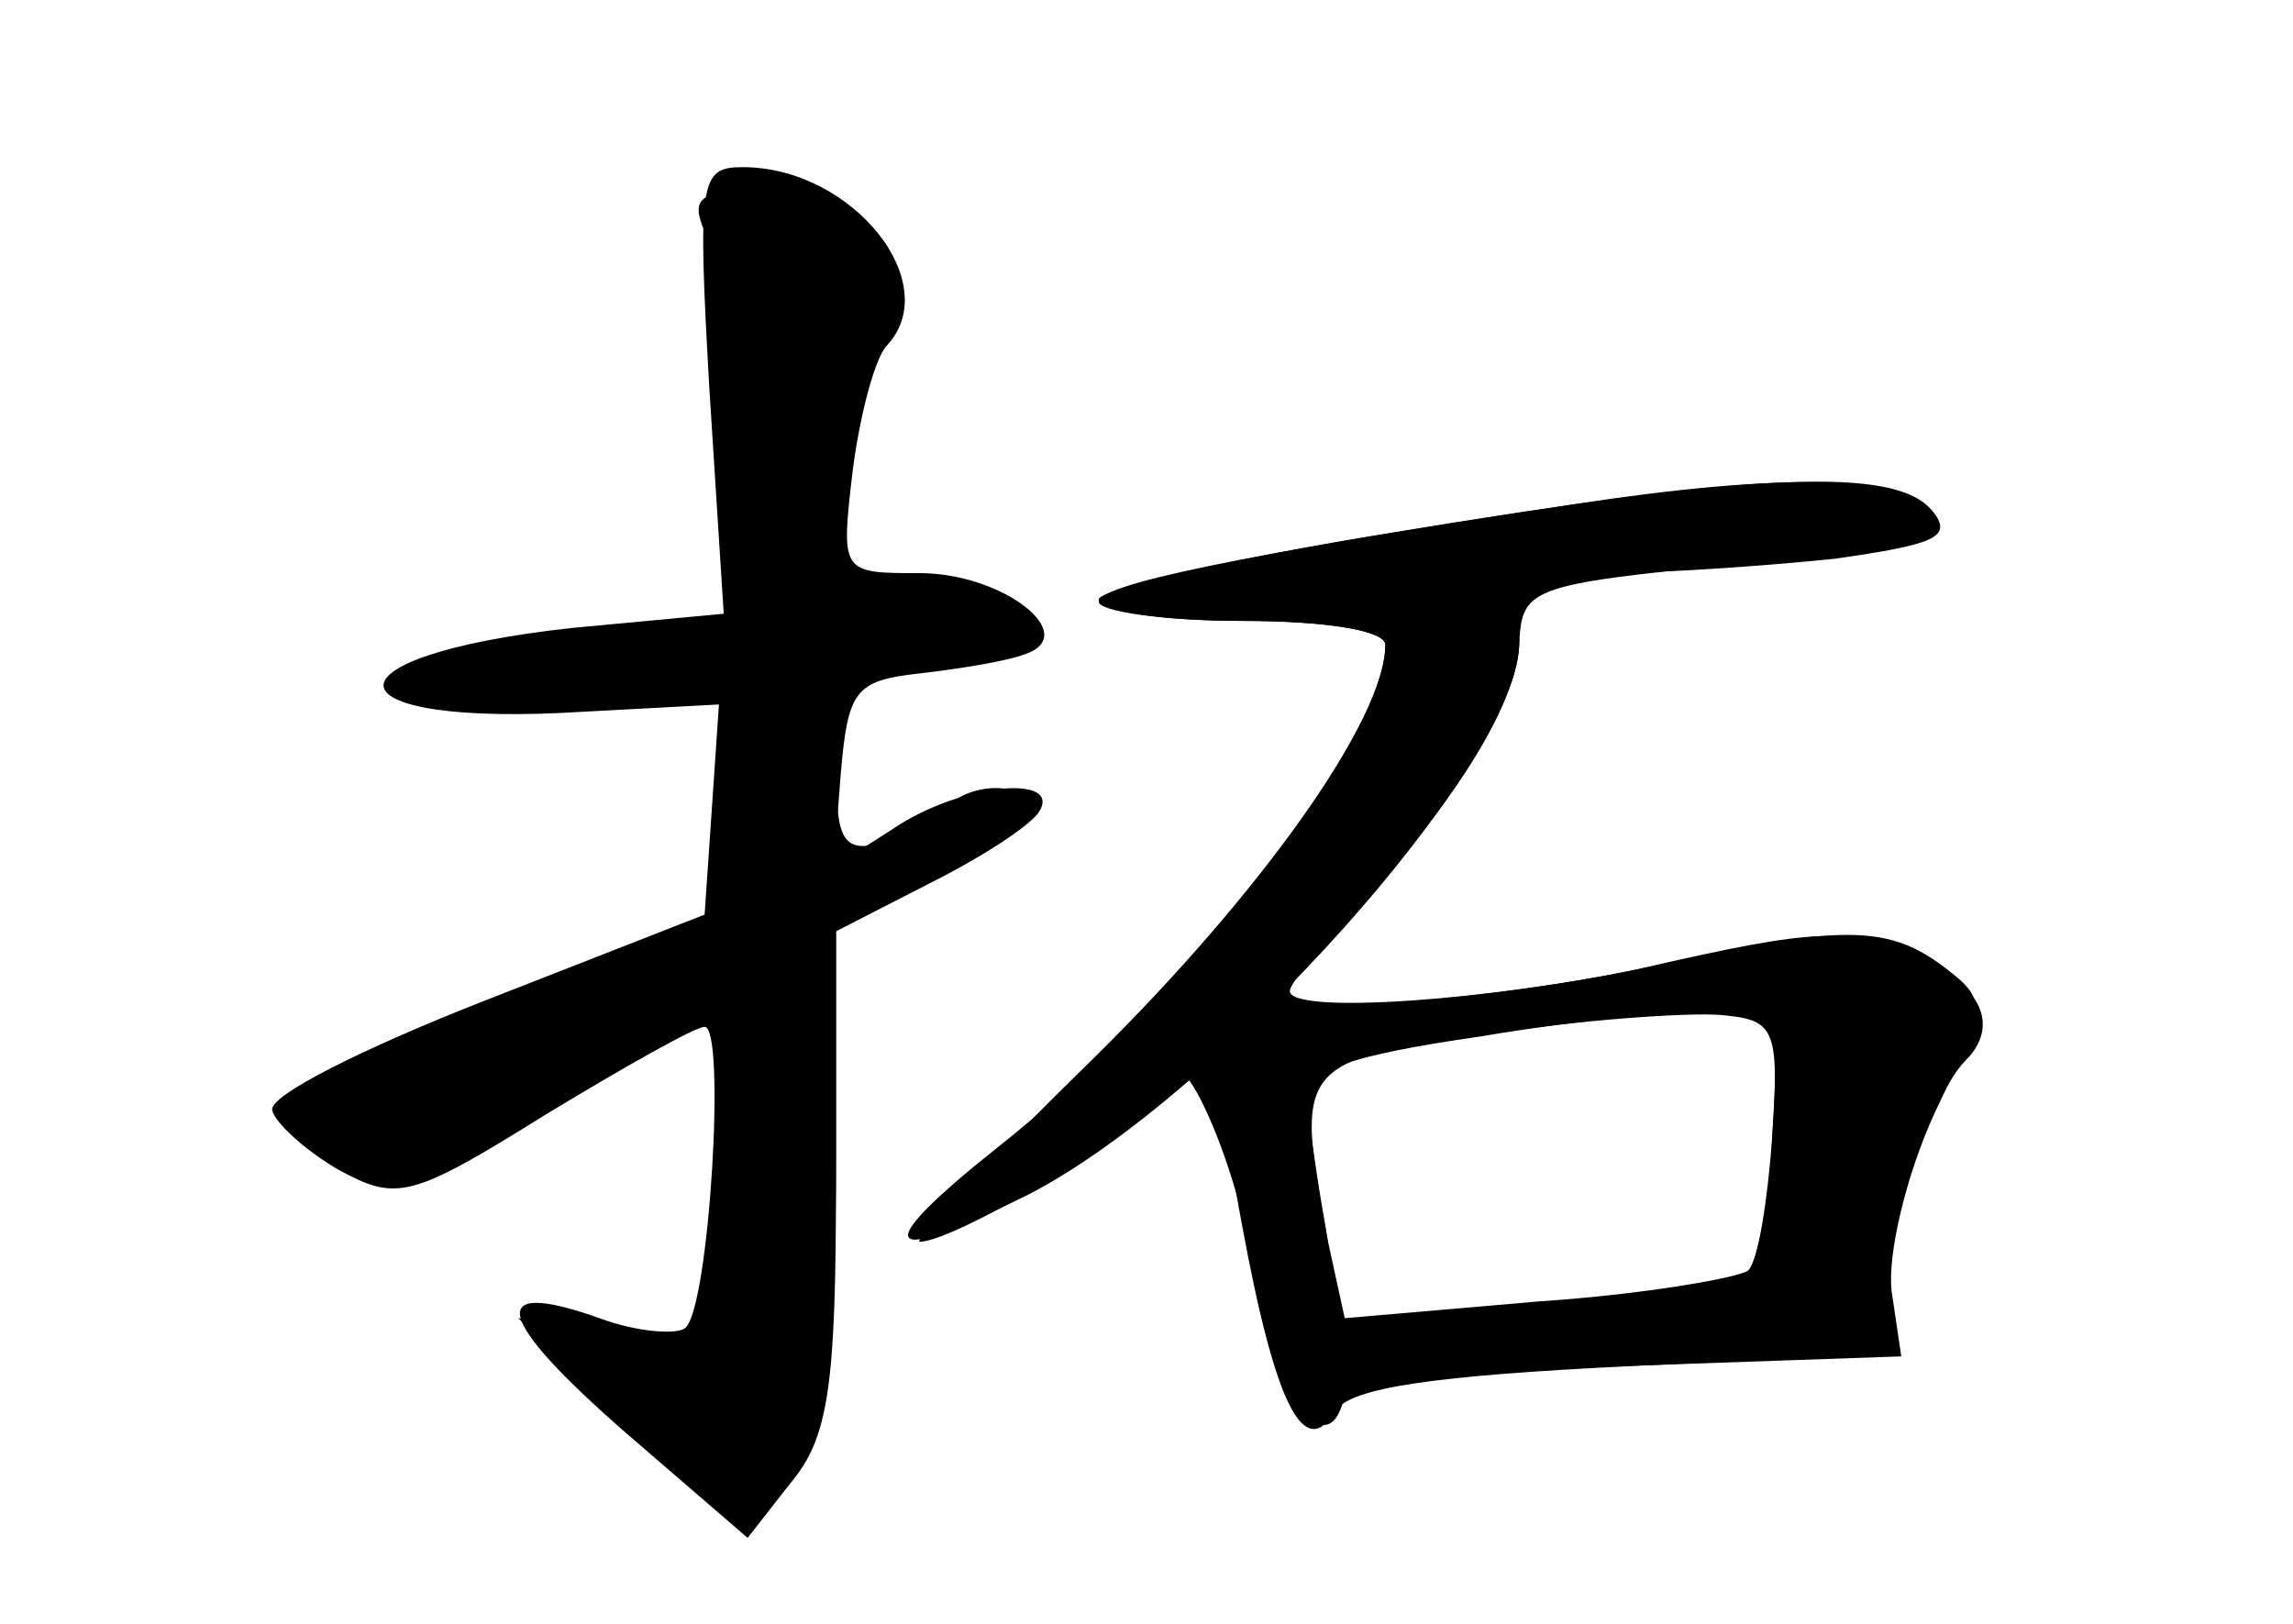 <?xml version="1.0" standalone="no"?>
<!DOCTYPE svg PUBLIC "-//W3C//DTD SVG 20010904//EN"
 "http://www.w3.org/TR/2001/REC-SVG-20010904/DTD/svg10.dtd">
<svg version="1.0" xmlns="http://www.w3.org/2000/svg"
 width="96pt" height="68pt" viewBox="0 0 96 68"
 preserveAspectRatio="xMidYMid meet">
<g transform="translate(0,68) scale(0.1,-0.1)" fill="#000000" stroke="none">
<g id="part-0" class="char-part">
  <path d="M297 517 l6 -94 -64 -6 c-108 -12 -103 -42 6 -35 l56 3 -3 -44 -3
-44 -92 -36 c-51 -20 -91 -40 -89 -46 1 -5 14 -17 28 -25 24 -13 30 -12 86 23
33 20 63 37 67 37 9 0 2 -117 -8 -126 -3 -3 -20 -2 -36 4 -48 17 -44 0 11 -48
l51 -44 18 23 c16 19 19 41 19 127 l0 104 39 20 c22 11 42 24 46 30 10 16 -33
12 -61 -7 l-25 -16 3 39 c3 35 6 39 33 42 17 2 36 5 44 8 24 8 -9 34 -44 34
-33 0 -33 0 -28 43 3 23 9 46 14 52 25 26 -14 75 -60 75 -18 0 -19 -5 -14 -93z"/>
  <path d="M660 469 c-145 -22 -200 -34 -200 -41 0 -4 27 -8 60 -8 35 0 60 -4
60 -10 0 -31 -52 -104 -122 -173 -43 -42 -76 -77 -73 -77 16 0 105 54 105 64
1 29 28 -30 34 -73 6 -49 30 -85 38 -59 3 9 38 14 119 16 l115 4 -4 27 c-2 15
6 49 18 75 22 46 22 47 4 61 -24 18 -43 18 -124 0 -65 -14 -150 -20 -150 -10
0 3 12 18 26 33 48 50 76 99 69 121 -6 19 -2 21 37 21 24 0 67 3 96 6 42 6 50
9 41 20 -13 15 -64 16 -149 3z m82 -265 c-2 -27 -6 -52 -10 -56 -4 -3 -43 -10
-88 -13 l-81 -7 -7 32 c-14 74 -13 76 67 87 39 6 83 9 97 8 23 -2 25 -5 22
-51z"/>
</g>
<g id="part-1" class="char-part">
  <path d="M295 583 c4 -10 9 -50 12 -90 l6 -71 -59 -7 c-109 -12 -114 -26 -10
-26 l67 0 -3 -46 -3 -46 -90 -35 c-109 -44 -100 -38 -85 -57 19 -23 47 -18
111 22 33 20 62 33 65 30 3 -3 3 -36 -1 -72 l-8 -67 -40 5 -40 5 39 -39 c44
-45 57 -48 78 -17 12 17 16 48 16 124 l0 102 30 12 c37 15 60 40 37 40 -9 0
-18 -4 -21 -9 -3 -5 -15 -11 -26 -14 -17 -4 -20 0 -20 33 0 36 2 38 40 44 22
3 40 10 40 15 0 12 -45 22 -64 15 -21 -8 -21 44 -1 100 12 36 12 41 -3 52 -9
8 -30 14 -46 14 -23 0 -27 -3 -21 -17z"/>
</g>
<g id="part-2" class="char-part">
  <path d="M583 457 c-68 -11 -123 -24 -123 -28 0 -5 27 -9 60 -9 35 0 60 -4 60
-10 0 -40 -84 -149 -163 -211 -54 -43 -48 -50 14 -19 79 41 202 178 205 229 1
25 3 26 93 35 77 7 90 10 80 22 -15 19 -75 16 -226 -9z"/>
</g>
<g id="part-3" class="char-part">
  <path d="M685 274 c-33 -7 -81 -13 -106 -14 -66 0 -74 -14 -59 -93 14 -76 26
-99 39 -78 6 10 42 15 125 19 88 4 114 8 106 17 -9 11 15 93 33 111 14 14 7
31 -18 42 -31 14 -42 14 -120 -4z m57 -69 c-1 -27 -6 -53 -10 -57 -4 -4 -44
-10 -89 -14 l-82 -7 -6 39 c-4 22 -7 46 -8 54 -2 11 17 18 73 26 41 7 86 11
100 10 24 -1 25 -4 22 -51z"/>
</g>
</g>
</svg>